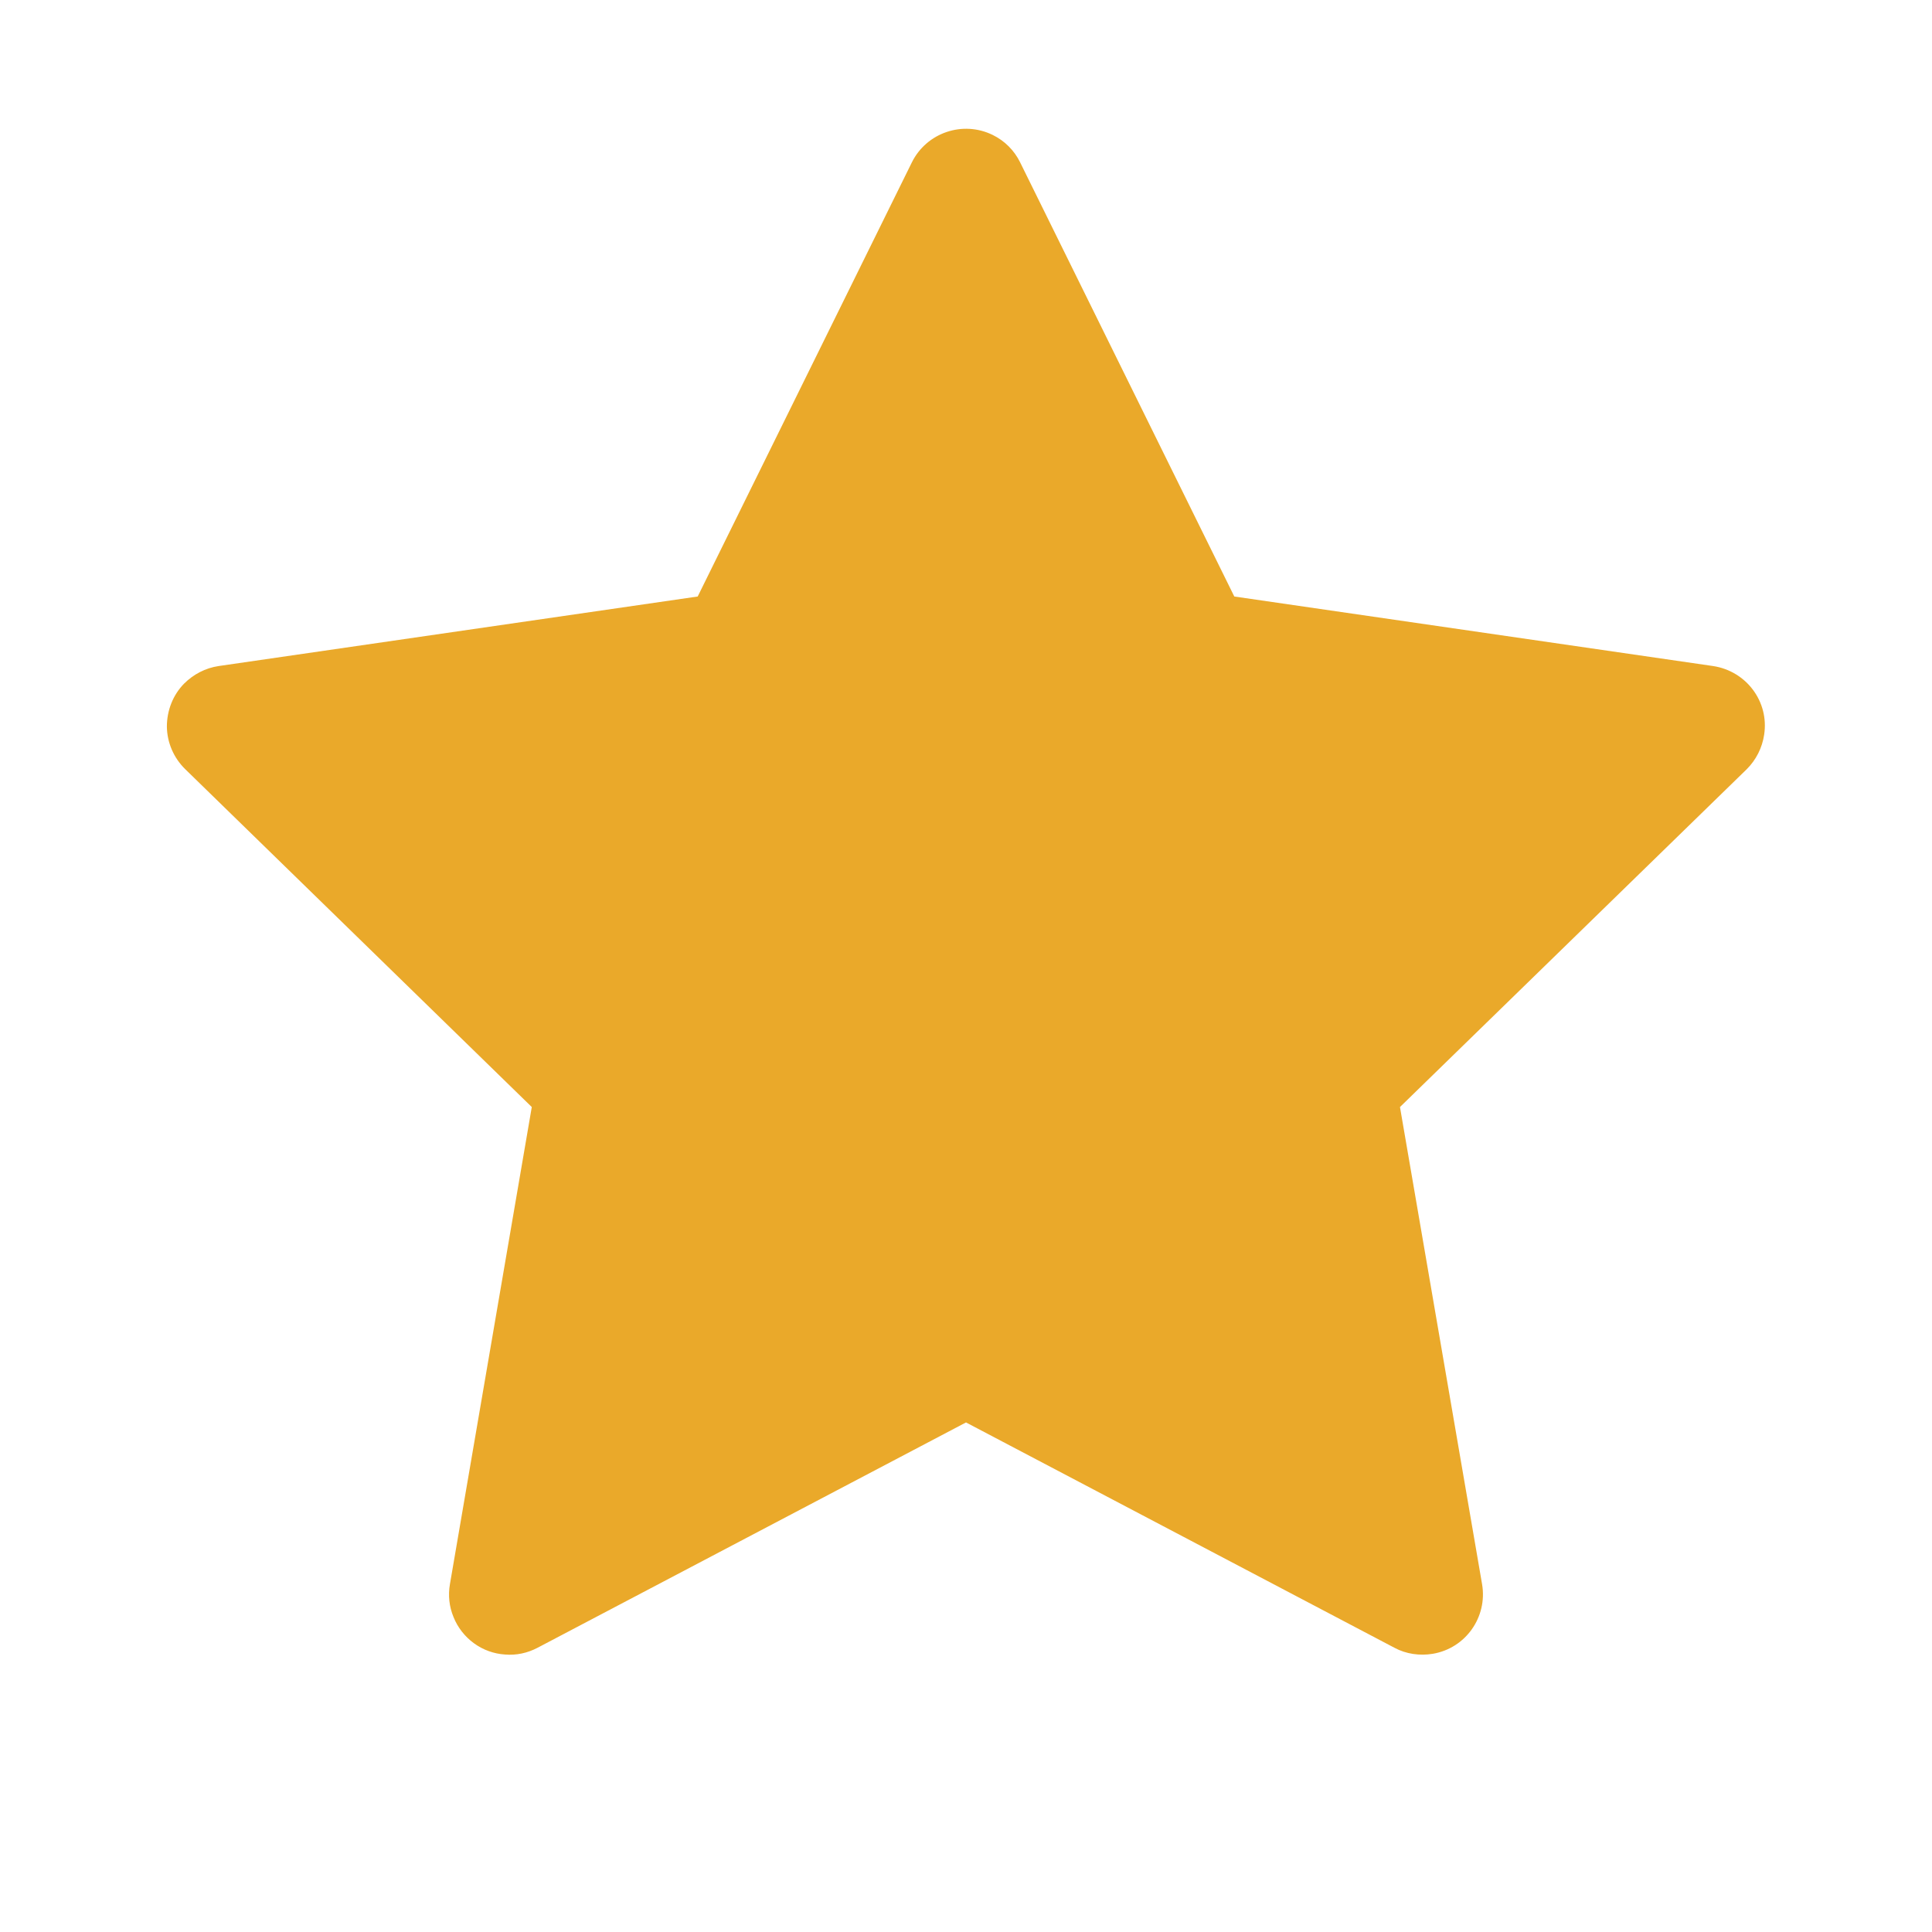 <svg width="8" height="8" viewBox="0 0 8 8" fill="none" xmlns="http://www.w3.org/2000/svg">
<path d="M7.094 2.758L5.111 2.47L4.224 0.672C4.2 0.623 4.16 0.583 4.111 0.559C3.987 0.498 3.837 0.549 3.776 0.672L2.889 2.47L0.905 2.758C0.851 2.766 0.801 2.792 0.762 2.831C0.716 2.878 0.691 2.942 0.691 3.009C0.692 3.075 0.719 3.138 0.767 3.185L2.202 4.584L1.863 6.56C1.855 6.606 1.86 6.653 1.878 6.696C1.895 6.739 1.925 6.777 1.962 6.804C2 6.832 2.045 6.848 2.091 6.851C2.138 6.855 2.184 6.845 2.226 6.823L4 5.89L5.774 6.823C5.822 6.849 5.879 6.857 5.933 6.848C6.069 6.825 6.16 6.696 6.137 6.56L5.797 4.584L7.233 3.185C7.272 3.146 7.297 3.096 7.305 3.042C7.326 2.905 7.231 2.779 7.094 2.758Z" fill="#EAA92A"/>
</svg>
